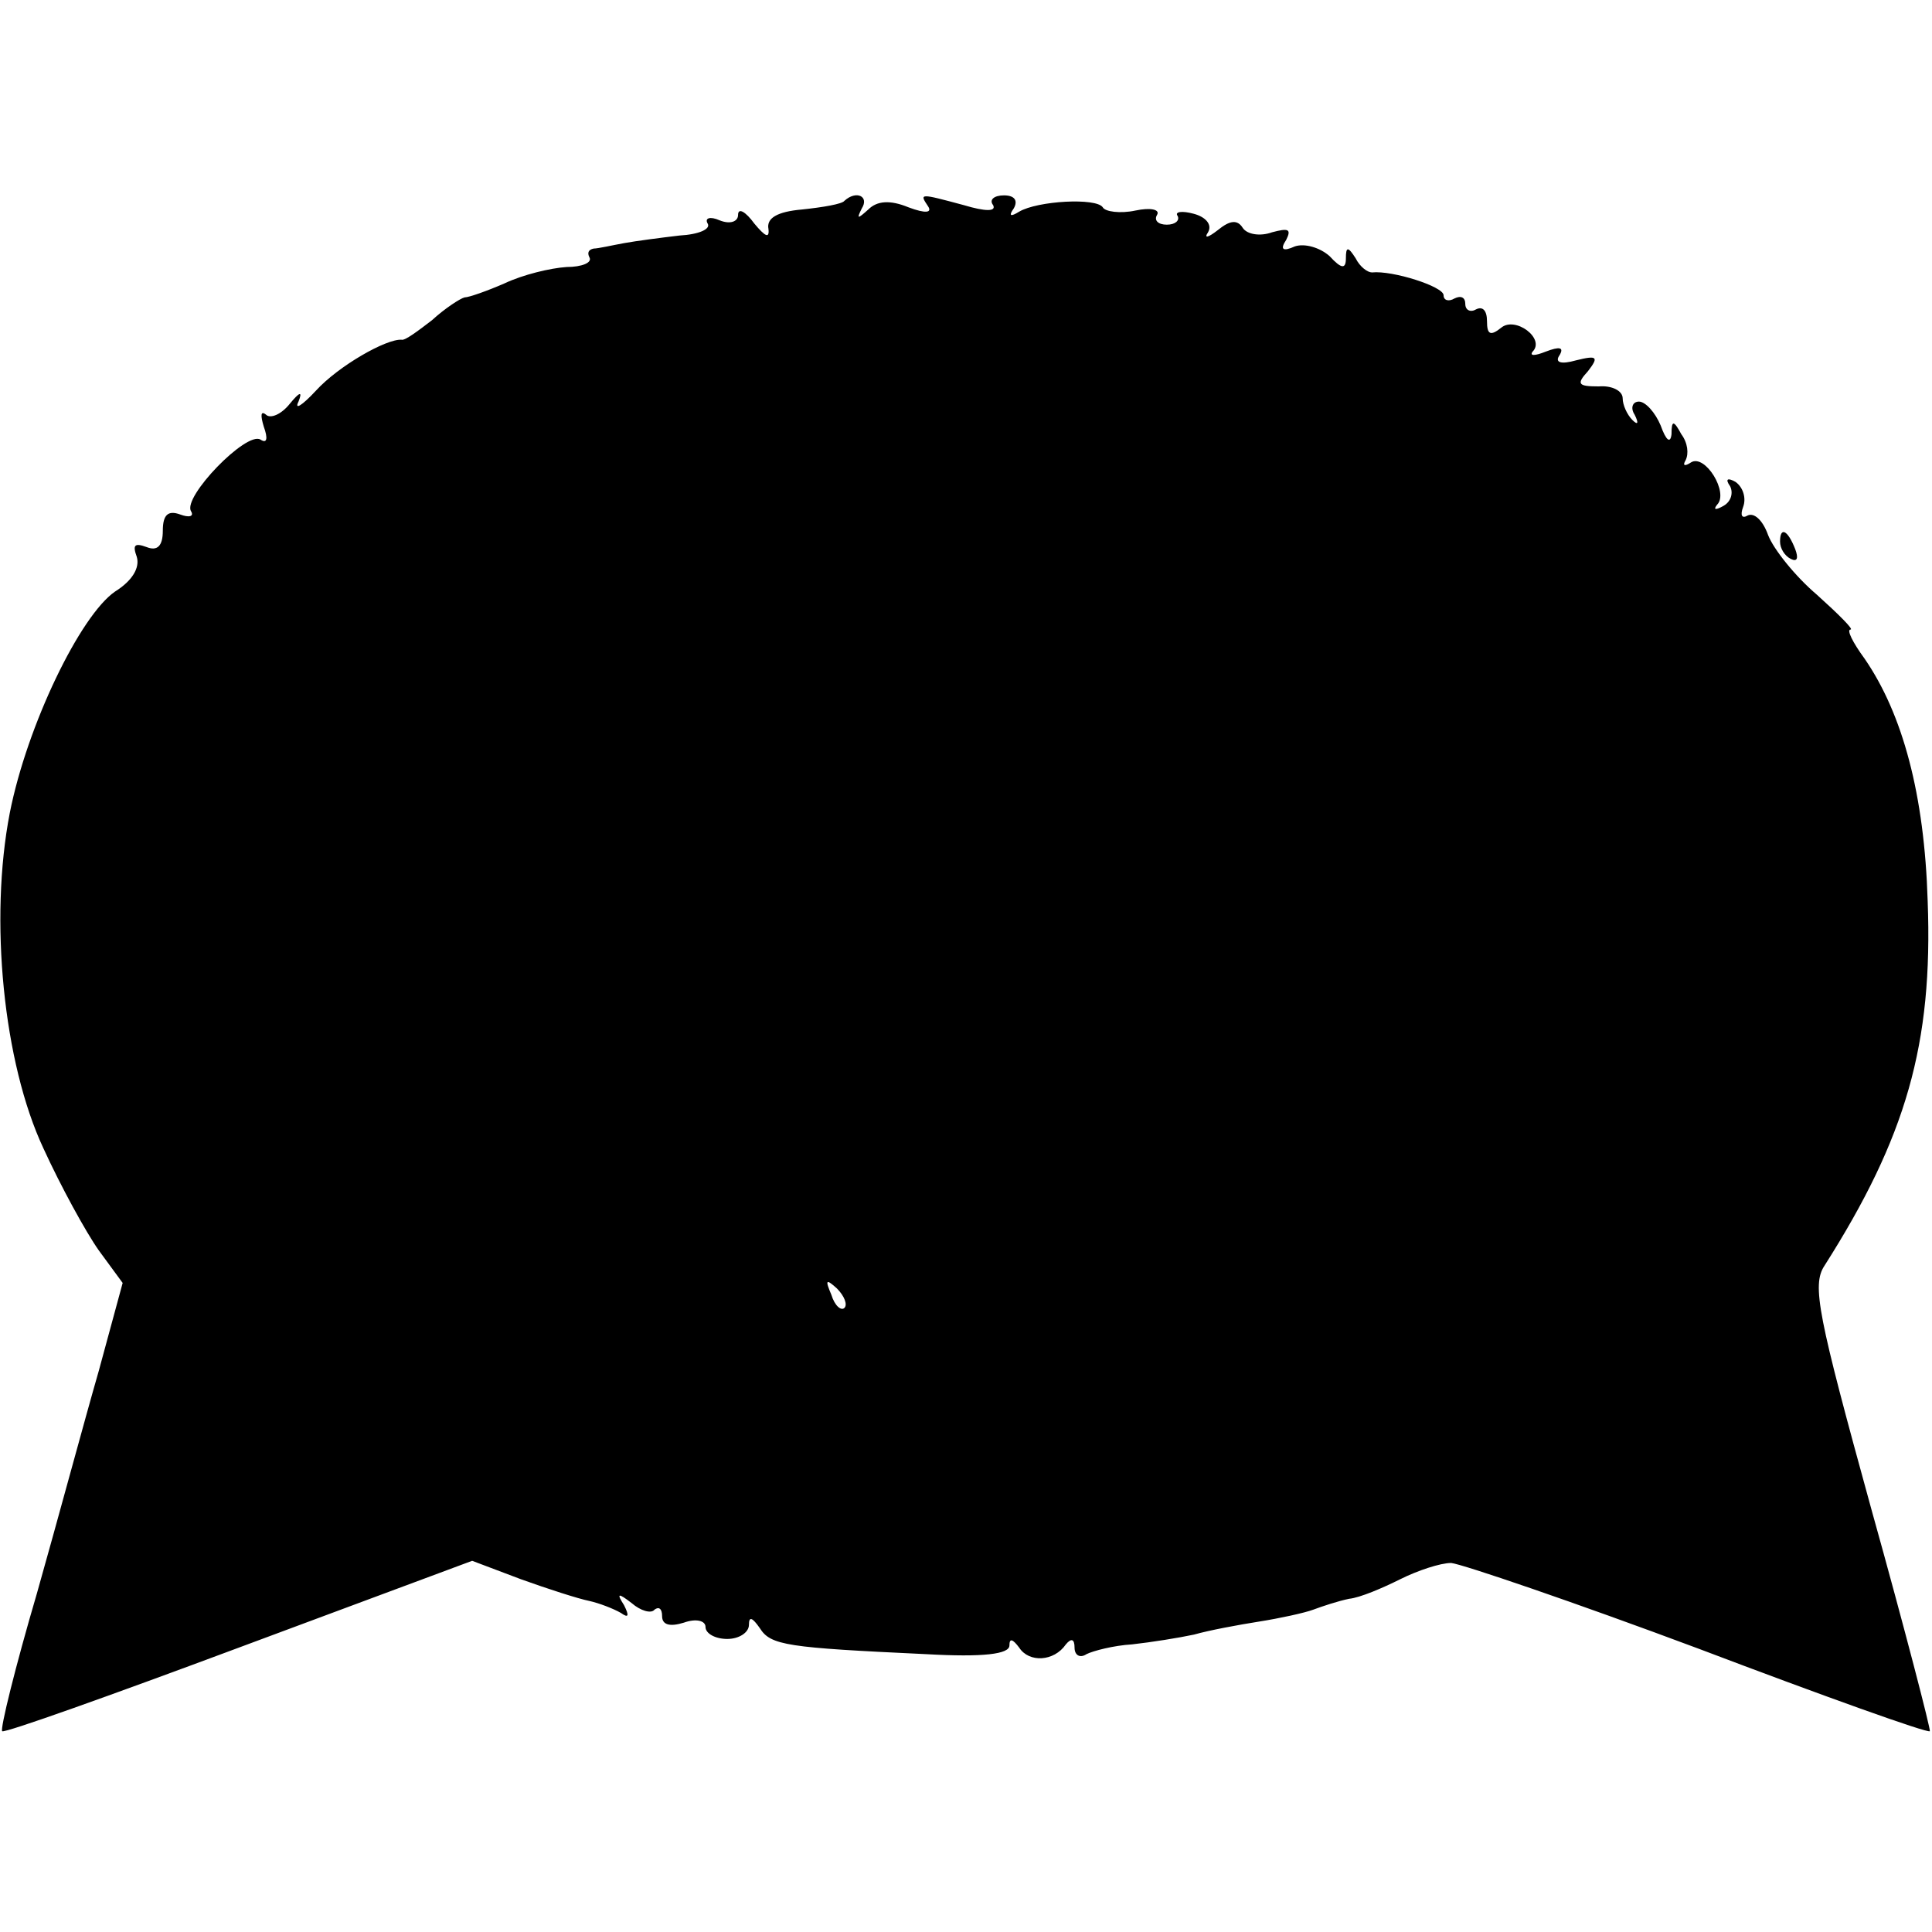 <?xml version="1.0" standalone="no"?>
<!DOCTYPE svg PUBLIC "-//W3C//DTD SVG 20010904//EN"
 "http://www.w3.org/TR/2001/REC-SVG-20010904/DTD/svg10.dtd">
<svg version="1.0" xmlns="http://www.w3.org/2000/svg"
 width="178pt" height="178pt" viewBox="0 0 178 178"
 preserveAspectRatio="xMidYMid meet">
<g transform="translate(0,178) scale(0.1,-0.1)"
fill="#000000" stroke="none">
<path d="M778 1595 c-2 -3 -20 -6 -39 -8 -23 -2 -33 -8 -31 -18 1 -9 -3 -7
-13 5 -8 11 -15 15 -15 8 0 -6 -7 -9 -17 -5 -9 4 -14 2 -11 -3 3 -5 -8 -10
-26 -11 -17 -2 -40 -5 -51 -7 -11 -2 -24 -5 -28 -5 -5 -1 -6 -4 -4 -8 3 -5 -7
-9 -21 -9 -15 -1 -40 -7 -57 -15 -16 -7 -33 -13 -37 -13 -4 -1 -18 -10 -30
-21 -13 -10 -25 -19 -28 -18 -14 1 -58 -24 -79 -47 -13 -14 -20 -18 -16 -10 4
10 1 9 -8 -2 -8 -10 -18 -14 -22 -10 -5 4 -5 -1 -2 -11 4 -11 3 -16 -3 -12
-13 8 -72 -53 -64 -66 3 -5 -2 -6 -10 -3 -11 4 -16 0 -16 -15 0 -14 -5 -19
-15 -15 -11 4 -13 2 -9 -9 3 -10 -4 -22 -20 -32 -32 -22 -81 -123 -97 -204
-19 -98 -6 -230 31 -309 16 -35 39 -77 51 -94 l22 -30 -22 -81 c-13 -45 -38
-138 -57 -205 -20 -68 -34 -125 -32 -127 2 -2 100 33 218 77 l215 80 45 -17
c25 -9 53 -18 63 -20 9 -2 22 -7 29 -11 7 -5 8 -3 3 7 -7 11 -6 12 7 2 8 -7
18 -10 21 -6 4 3 7 1 7 -6 0 -8 7 -10 20 -6 11 4 20 2 20 -4 0 -6 9 -11 20
-11 11 0 20 6 20 13 0 8 3 7 10 -3 10 -16 25 -18 153 -24 53 -3 77 0 77 8 0 7
3 6 9 -2 9 -14 32 -13 43 3 5 6 8 5 8 -3 0 -7 5 -10 11 -6 6 3 25 8 42 9 18 2
43 6 57 9 14 4 41 9 60 12 19 3 42 8 50 11 8 3 23 8 33 10 10 1 31 10 47 18
16 8 37 15 47 15 10 -1 113 -36 228 -79 116 -44 211 -78 213 -76 1 1 -23 94
-54 205 -49 178 -55 206 -43 224 75 118 100 204 95 336 -3 98 -23 172 -58 223
-11 15 -17 27 -13 27 3 0 -11 14 -31 32 -20 17 -40 42 -45 55 -5 14 -13 21
-19 18 -5 -3 -7 0 -4 8 3 8 0 18 -7 23 -7 4 -10 3 -5 -4 3 -6 1 -14 -6 -18 -7
-4 -10 -4 -6 1 11 11 -11 47 -24 39 -6 -4 -8 -3 -5 2 3 6 2 16 -4 24 -7 13 -9
13 -9 0 -1 -9 -5 -6 -10 8 -5 12 -14 22 -20 22 -6 0 -8 -6 -4 -12 4 -8 3 -10
-2 -5 -5 5 -9 14 -9 20 0 7 -10 12 -22 11 -19 0 -21 2 -10 14 10 13 9 15 -11
10 -14 -4 -20 -2 -15 5 4 7 0 8 -13 3 -10 -4 -15 -4 -12 0 12 12 -16 33 -29
22 -10 -8 -13 -6 -13 6 0 10 -4 14 -10 11 -5 -3 -10 -1 -10 5 0 6 -4 8 -10 5
-5 -3 -10 -2 -10 3 0 8 -47 23 -66 21 -4 0 -11 5 -15 13 -7 11 -9 11 -9 0 0
-10 -4 -10 -15 2 -9 8 -23 12 -32 9 -11 -5 -14 -3 -8 6 5 10 2 11 -13 7 -11
-4 -23 -2 -27 4 -5 8 -12 7 -23 -2 -9 -7 -13 -8 -9 -2 4 7 -2 14 -13 17 -11 3
-18 2 -15 -2 2 -4 -2 -8 -10 -8 -8 0 -12 4 -9 9 3 5 -6 7 -20 4 -14 -3 -28 -1
-30 3 -6 9 -60 6 -77 -4 -8 -5 -10 -4 -5 3 4 7 1 12 -9 12 -9 0 -14 -4 -10 -9
3 -6 -7 -6 -27 0 -41 11 -41 11 -33 -1 4 -6 -2 -7 -18 -1 -17 7 -29 6 -37 -2
-10 -9 -11 -9 -6 1 7 11 -5 17 -16 7z m0 -1020 c-3 -3 -9 2 -12 12 -6 14 -5
15 5 6 7 -7 10 -15 7 -18z"/>
<path d="M1640 1281 c0 -6 4 -13 10 -16 6 -3 7 1 4 9 -7 18 -14 21 -14 7z"/>
</g>
</svg>
